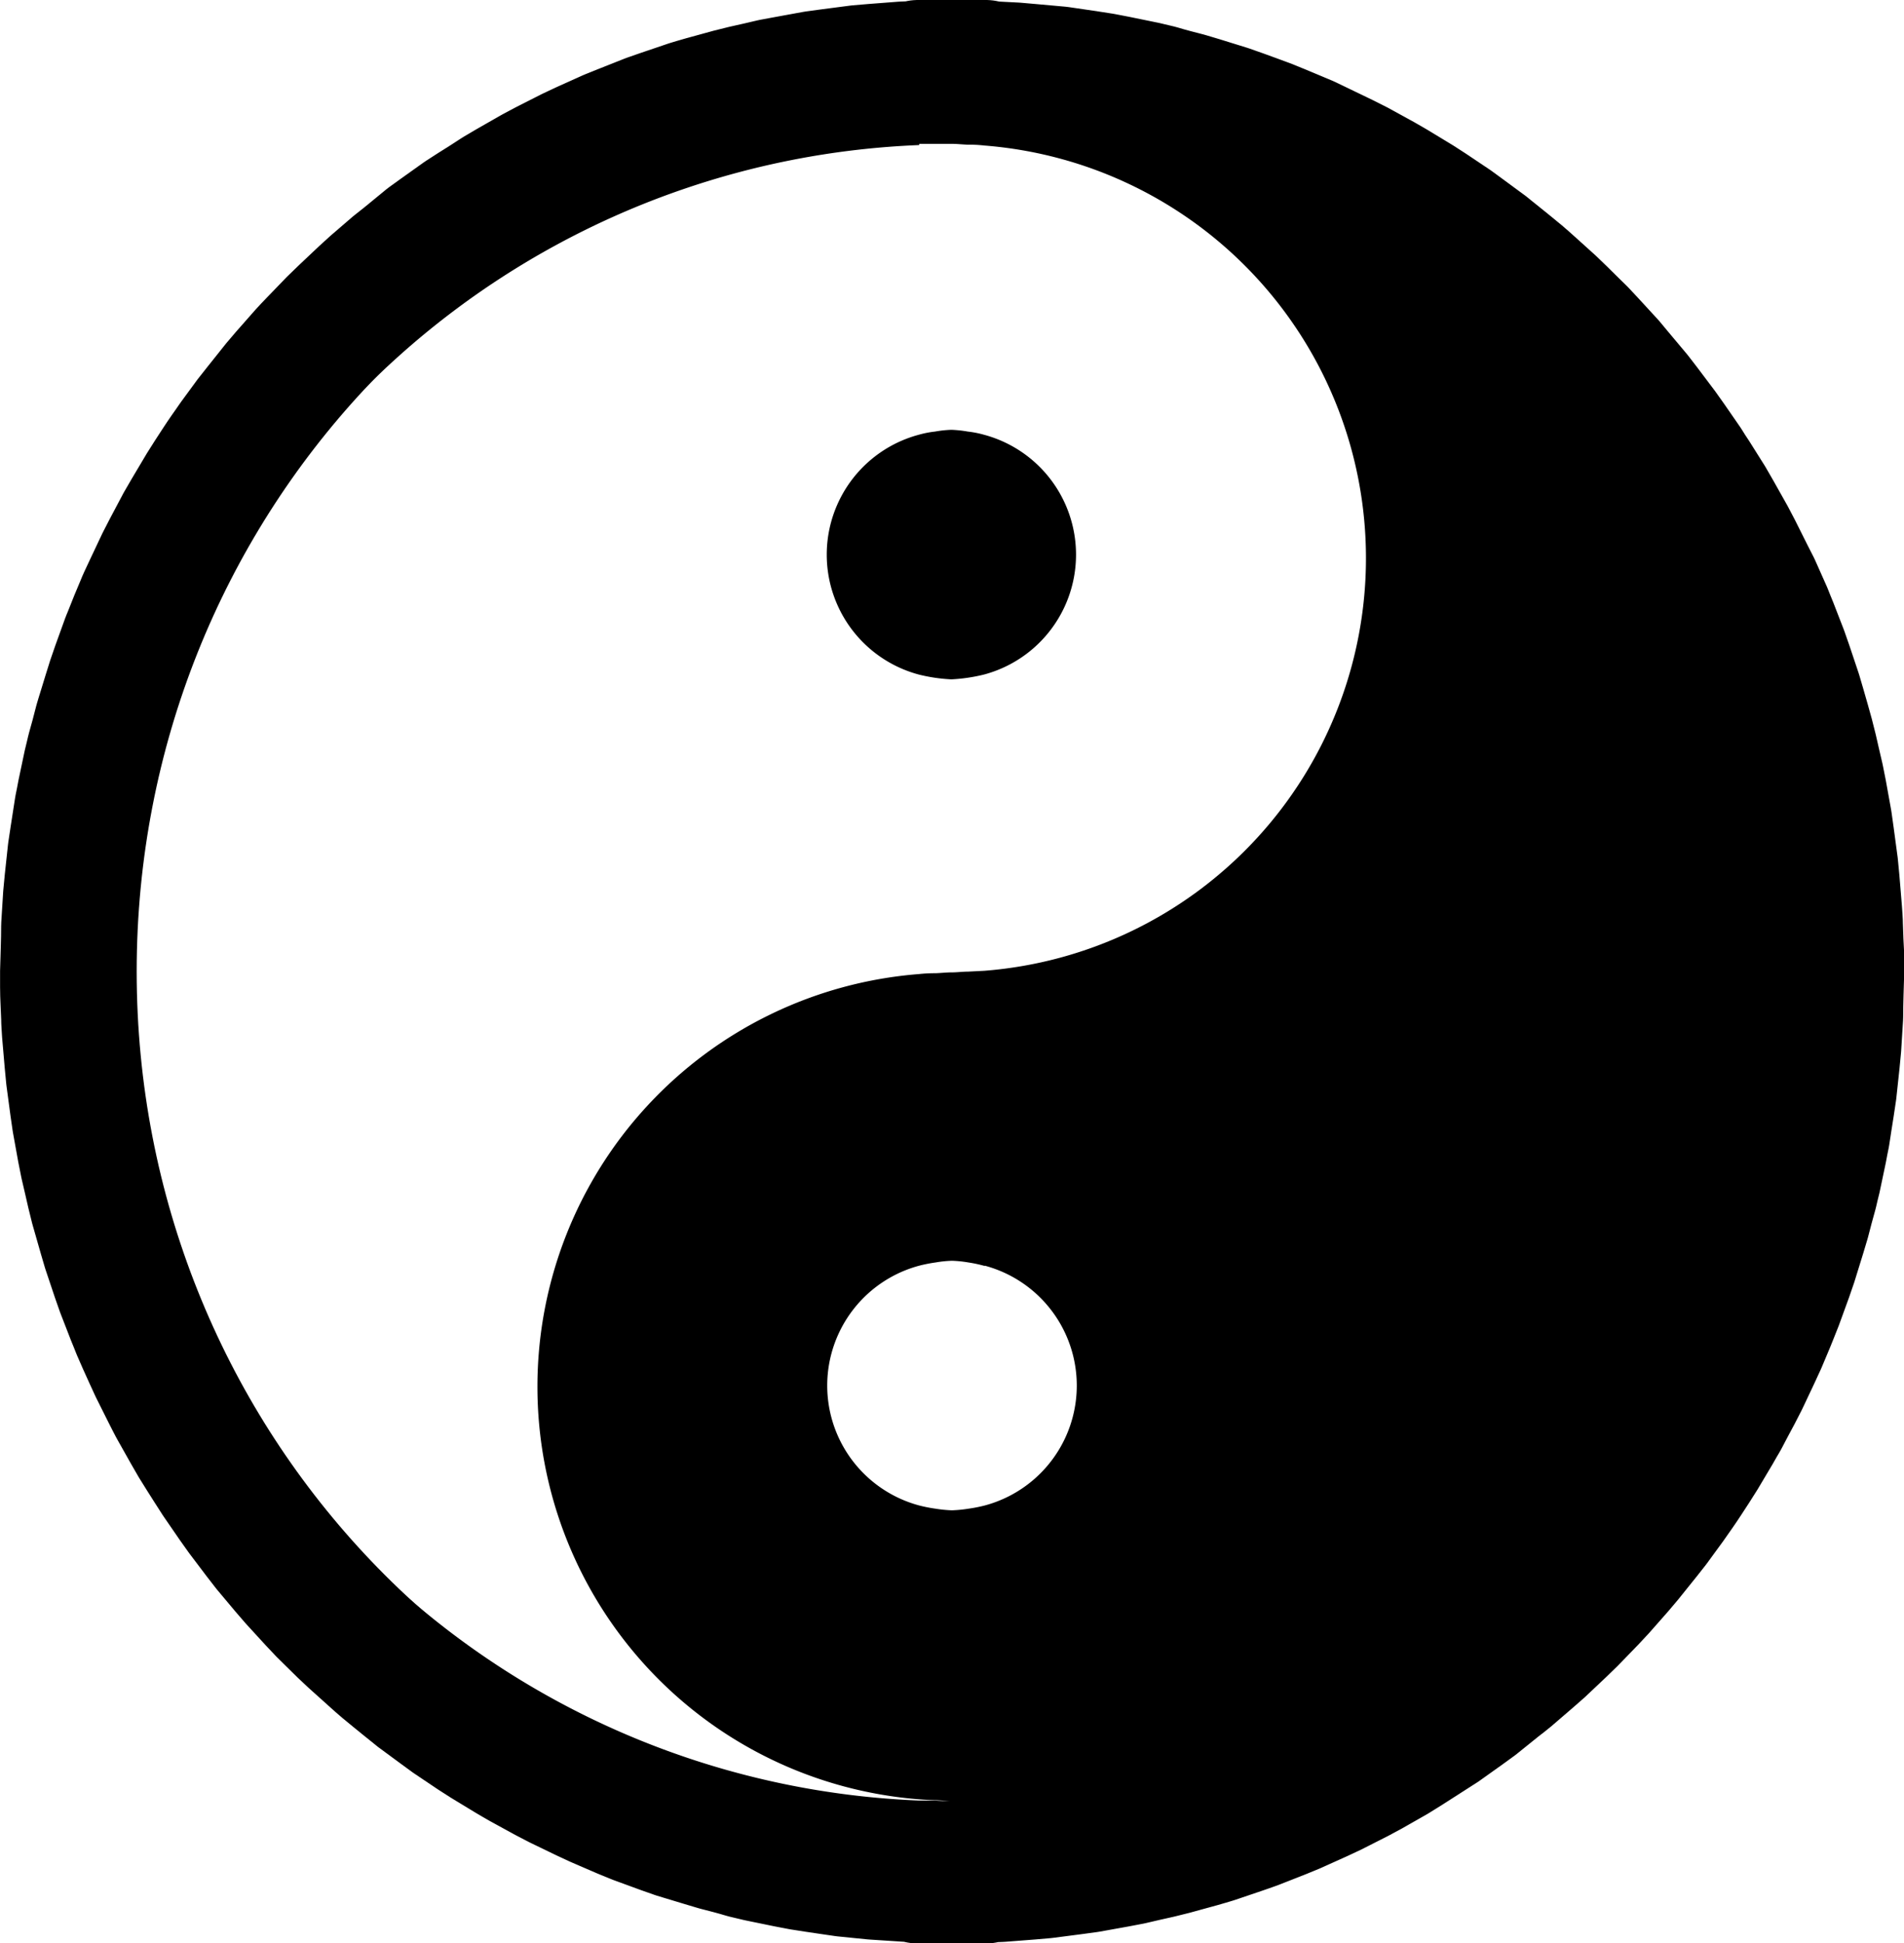 <svg xmlns="http://www.w3.org/2000/svg" viewBox="0 0 249.91 255.03"><defs><style>.cls-1{fill:#fff;fill-opacity:0;stroke:#000;stroke-linecap:round;stroke-linejoin:round;stroke-width:15px;}</style></defs><title>Asset 13mdpi</title><g id="Layer_2" data-name="Layer 2"><g id="Layer_1-2" data-name="Layer 1"><path class="cls-1" d="M242.27,121.5c0-.66-.07-1.33-.11-2-.1-1.32-.21-2.63-.33-4-.06-.64-.13-1.3-.19-2-.17-1.3-.35-2.6-.52-3.88-.09-.65-.19-1.31-.28-2l-.69-3.82c-.13-.65-.26-1.28-.38-1.91-.29-1.26-.59-2.51-.87-3.77-.16-.61-.31-1.24-.47-1.86-.34-1.24-.69-2.47-1.05-3.71-.18-.6-.36-1.22-.54-1.84-.4-1.19-.81-2.4-1.21-3.61-.22-.6-.42-1.19-.63-1.8-.46-1.18-.92-2.36-1.37-3.53-.25-.59-.48-1.18-.71-1.76l-1.54-3.46L230.59,75c-.56-1.11-1.12-2.24-1.68-3.36L228.05,70c-.62-1.09-1.23-2.18-1.84-3.27-.31-.55-.63-1.09-.94-1.63-.66-1.06-1.33-2.11-2-3.18-.34-.51-.67-1-1-1.56l-2.13-3.08-1.08-1.52c-.75-1-1.5-2-2.26-3l-1.14-1.48c-.8-.94-1.6-1.9-2.39-2.85L212.08,47c-.84-.91-1.67-1.83-2.51-2.73l-1.27-1.36c-.89-.86-1.76-1.73-2.64-2.6l-1.34-1.29-2.75-2.48c-.46-.41-.92-.83-1.4-1.23-.95-.78-1.9-1.57-2.87-2.34-.47-.4-1-.78-1.44-1.17l-3-2.21-1.49-1.09-3.09-2.07-1.55-1-3.18-1.93c-.54-.31-1.07-.63-1.61-.93l-3.26-1.79L177,19.93l-3.36-1.62L172,17.52l-3.46-1.45-1.74-.71c-1.17-.44-2.35-.86-3.52-1.29l-1.79-.63-3.61-1.12-1.81-.54c-1.23-.31-2.46-.63-3.68-1l-1.85-.44-3.76-.77-1.87-.36c-1.28-.2-2.55-.4-3.82-.58l-1.92-.28L135.28,8l-1.94-.17c-1.31-.07-2.63-.13-3.94-.21V7.5h-8.91v.12l-2,.08-3.9.3-2,.17-3.84.5-1.92.26-3.78.69-1.89.35c-1.23.29-2.46.58-3.71.85l-1.85.46-3.64,1c-.62.17-1.22.36-1.83.54l-3.57,1.21-1.78.62-3.48,1.38-1.74.7-3.42,1.54-1.68.79-3.33,1.69-1.65.88-3.22,1.84-1.61.95c-1,.67-2.08,1.34-3.13,2l-1.55,1-3,2.14-1.51,1.09L52.6,33l-1.45,1.15-2.81,2.42L47,37.79c-.9.84-1.8,1.7-2.7,2.55l-1.33,1.29q-1.29,1.32-2.58,2.67c-.43.44-.85.89-1.27,1.35-.81.93-1.64,1.85-2.45,2.78l-1.21,1.42c-.78,1-1.55,1.93-2.32,2.91-.39.48-.77,1-1.15,1.45-.73,1-1.46,2-2.2,3-.34.51-.7,1-1.06,1.52-.7,1-1.38,2.07-2.06,3.11l-1,1.58c-.65,1.08-1.28,2.15-1.92,3.23-.31.54-.62,1.08-.94,1.62-.58,1.1-1.17,2.22-1.76,3.32l-.86,1.67c-.54,1.14-1.08,2.27-1.61,3.41-.27.57-.53,1.15-.8,1.71-.47,1.17-1,2.34-1.45,3.51-.23.58-.46,1.17-.71,1.76-.42,1.18-.86,2.38-1.29,3.57-.21.61-.42,1.2-.62,1.8-.39,1.22-.76,2.45-1.13,3.65-.2.62-.38,1.24-.56,1.84-.32,1.25-.64,2.5-1,3.73-.14.63-.3,1.25-.45,1.88-.27,1.26-.53,2.52-.8,3.8-.11.63-.24,1.26-.37,1.9-.19,1.29-.4,2.58-.6,3.87-.09.64-.2,1.28-.29,1.93l-.42,3.91c-.07.66-.13,1.31-.19,2-.08,1.33-.16,2.66-.25,4,0,2-.09,4-.14,6v2c0,1.34.1,2.66.14,4,0,.66.07,1.33.1,2,.11,1.31.22,2.62.34,3.95.06.64.13,1.3.19,2,.17,1.3.35,2.6.52,3.89.09.64.19,1.3.28,1.94l.69,3.82c.13.65.26,1.28.38,1.91.29,1.26.59,2.51.87,3.77l.46,1.86c.35,1.24.7,2.47,1.06,3.71.18.6.36,1.22.54,1.84.4,1.19.81,2.4,1.21,3.61.21.6.42,1.19.63,1.8.46,1.18.92,2.36,1.37,3.53.25.59.48,1.18.71,1.76.51,1.16,1,2.31,1.54,3.46.26.58.52,1.14.79,1.72.56,1.12,1.11,2.24,1.68,3.36.28.57.58,1.12.86,1.67.62,1.09,1.22,2.18,1.84,3.27.31.55.63,1.09.94,1.63.65,1.06,1.32,2.11,2,3.18l1,1.56,2.12,3.08,1.08,1.52,2.27,3,1.14,1.47c.8.94,1.6,1.9,2.39,2.85l1.21,1.4,2.51,2.74,1.27,1.35,2.64,2.6L45.58,216l2.76,2.48c.46.41.92.83,1.4,1.23.95.78,1.9,1.57,2.86,2.34.48.4,1,.78,1.44,1.17l3,2.21,1.49,1.09c1,.68,2.06,1.38,3.08,2.07l1.56,1,3.18,1.93c.54.31,1.06.63,1.6.93l3.27,1.79,1.66.86,3.35,1.62,1.7.79L81.38,239l1.74.71L86.64,241l1.79.63L92,242.71l1.81.54c1.22.31,2.46.63,3.68,1l1.85.44,3.75.77,1.88.36c1.27.2,2.55.4,3.82.58l1.92.28,3.88.39,5.88.38v.12h8.91v-.12l2-.08,3.9-.3,1.95-.17,3.85-.5,1.91-.26,3.78-.68,1.89-.36c1.24-.29,2.47-.58,3.72-.85l1.85-.46,3.64-1c.62-.17,1.22-.36,1.83-.54l3.57-1.21c.59-.21,1.18-.4,1.77-.62l3.49-1.37,1.73-.71,3.42-1.54,1.69-.79,3.33-1.69,1.64-.88,3.23-1.84,1.61-1,3.12-2,1.56-1,3-2.14,1.5-1.09L197.3,222c.49-.38,1-.76,1.46-1.15l2.81-2.42,1.39-1.22c.9-.84,1.8-1.7,2.7-2.55.44-.42.89-.85,1.33-1.29l2.58-2.66c.42-.45.85-.9,1.27-1.36.81-.93,1.64-1.85,2.45-2.78l1.2-1.42c.79-1,1.56-1.93,2.33-2.9l1.15-1.46,2.19-3c.35-.52.71-1,1.07-1.53.7-1,1.38-2.07,2.06-3.11l1-1.58c.64-1.08,1.27-2.15,1.92-3.23.31-.54.61-1.08.94-1.62.57-1.1,1.17-2.22,1.76-3.32l.86-1.67c.54-1.14,1.08-2.27,1.61-3.41.27-.57.52-1.15.79-1.71.48-1.17,1-2.34,1.46-3.51.23-.58.46-1.17.7-1.76.43-1.18.86-2.38,1.3-3.57l.62-1.8c.38-1.22.76-2.44,1.13-3.65.19-.62.37-1.24.55-1.84.32-1.25.65-2.5,1-3.73.14-.63.29-1.25.45-1.88.27-1.26.53-2.52.8-3.8.11-.63.24-1.26.37-1.9.19-1.29.4-2.58.6-3.86.09-.65.2-1.29.29-1.94l.42-3.91c.06-.66.13-1.31.19-2,.08-1.33.16-2.65.25-4,0-2,.09-4,.14-6v-2C242.36,124.17,242.31,122.84,242.27,121.5ZM129.34,245.61v.11h-8.78v-.11c-61.66-3.05-110.12-55-110.12-118.1S58.9,12.47,120.56,9.42V9.31h8.78v.11c61.67,3.05,110.13,55,110.13,118.1S191,242.56,129.34,245.61Z"/><g id="def46448-77bd-466d-9030-aa2259b5f138-child-1"><path d="M129.24,14.6v-.11h-8.57v.11a113,113,0,0,0,0,225.83v.11h8.57v-.11a113,113,0,0,0,0-225.83Zm-8.57,4.28h4.27c.71,0,1.41.09,2.12.11a17,17,0,0,1,2.14.11,54.32,54.32,0,0,1,0,108.31l-2.14.11c-.71,0-1.42.1-2.15.1h0c-.72,0-1.42.09-2.14.11a19.05,19.05,0,0,0-2.14.11,54.32,54.32,0,0,0,0,108.31c.71.06,1.42.09,2.14.11s1.42.11,2.14.11c-.72,0-1.42,0-2.14-.06h-2.14a108.72,108.72,0,0,1,0-217.27Zm8.57,147.23a16.29,16.29,0,0,1,0,31.48,19.27,19.27,0,0,1-2.14.42,17.38,17.38,0,0,1-2.15.21h0a16.86,16.86,0,0,1-2.14-.21,19.27,19.27,0,0,1-2.14-.42,16.29,16.29,0,0,1,0-31.48,19.27,19.27,0,0,1,2.14-.42,15.21,15.21,0,0,1,2.14-.22h0a15.67,15.67,0,0,1,2.15.22,17.34,17.34,0,0,1,2.14.46Z"/></g><g id="def46448-77bd-466d-9030-aa2259b5f138-child-2"><path d="M120.59,88.53a21.88,21.88,0,0,0,4.28.63h0a22.32,22.32,0,0,0,4.29-.63,16.29,16.29,0,0,0,0-31.47,13.27,13.27,0,0,0-2.14-.42,15.86,15.86,0,0,0-2.15-.23h0a15.22,15.22,0,0,0-2.14.23,13.06,13.06,0,0,0-2.14.42,16.29,16.29,0,0,0,0,31.47Z"/></g></g></g></svg>
